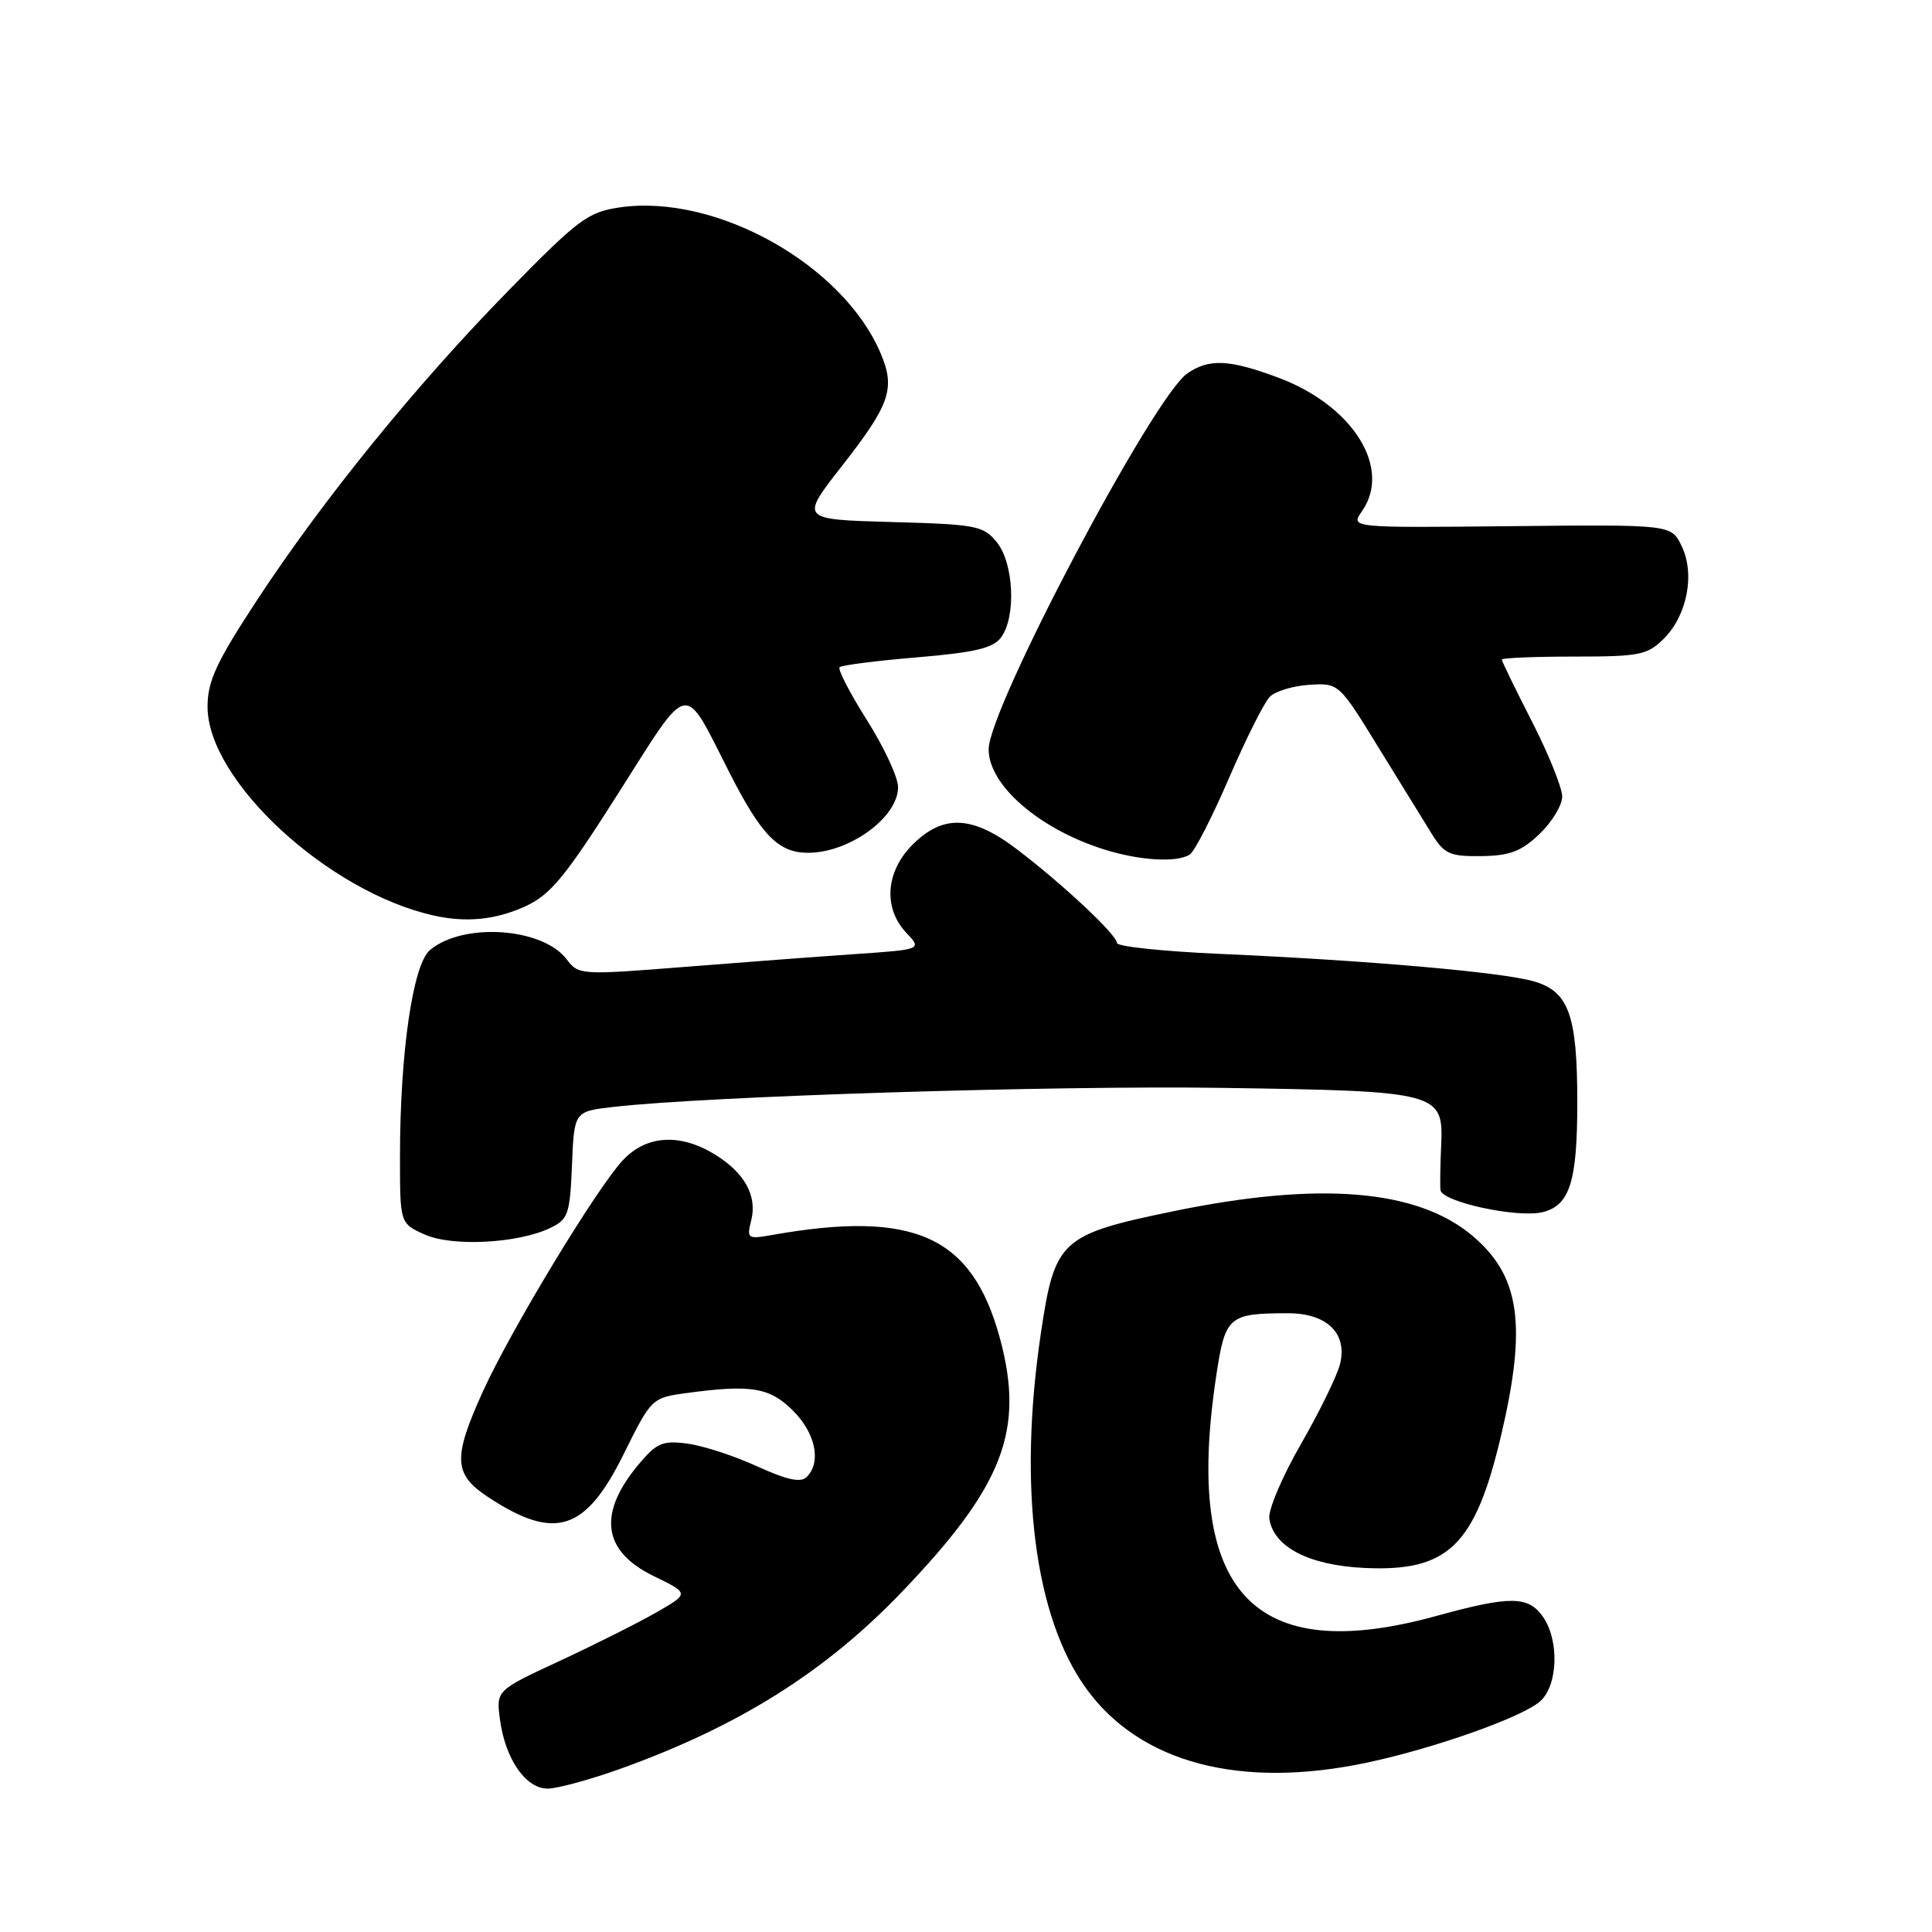 <?xml version="1.0" encoding="UTF-8" standalone="no"?>
<!DOCTYPE svg PUBLIC "-//W3C//DTD SVG 1.1//EN" "http://www.w3.org/Graphics/SVG/1.1/DTD/svg11.dtd" >
<svg xmlns="http://www.w3.org/2000/svg" xmlns:xlink="http://www.w3.org/1999/xlink" version="1.1" viewBox="0 0 256 256">
 <g >
 <path fill="currentColor"
d=" M 82.19 234.38 C 97.94 228.72 109.41 221.50 119.58 210.86 C 132.96 196.87 135.79 189.52 132.50 177.35 C 128.82 163.76 121.14 160.29 102.20 163.66 C 99.07 164.21 98.93 164.11 99.54 161.71 C 100.36 158.44 98.66 155.38 94.69 152.95 C 90.06 150.13 85.62 150.42 82.52 153.75 C 79.02 157.51 67.64 176.31 63.99 184.37 C 59.97 193.23 60.08 195.37 64.75 198.42 C 73.57 204.20 77.58 202.90 82.66 192.64 C 86.27 185.34 86.39 185.22 90.80 184.61 C 99.50 183.42 101.97 183.82 105.08 186.92 C 108.07 189.91 108.86 193.74 106.90 195.70 C 106.10 196.50 104.31 196.11 100.33 194.30 C 97.33 192.92 93.18 191.57 91.11 191.29 C 87.82 190.85 87.03 191.18 84.68 193.97 C 79.15 200.54 79.81 205.54 86.64 208.85 C 91.35 211.14 91.35 211.14 86.92 213.68 C 84.49 215.07 78.73 217.96 74.12 220.10 C 65.74 223.99 65.74 223.99 66.25 227.86 C 66.95 233.08 69.66 237.00 72.56 237.00 C 73.83 237.00 78.17 235.82 82.19 234.38 Z  M 181.12 233.56 C 190.08 231.66 201.77 227.52 204.10 225.41 C 206.45 223.29 206.63 217.34 204.44 214.22 C 202.50 211.45 200.09 211.43 190.26 214.14 C 166.01 220.81 156.89 210.96 161.11 182.63 C 162.33 174.38 162.71 174.04 170.60 174.01 C 175.80 174.00 178.55 176.63 177.57 180.71 C 177.20 182.24 174.87 187.02 172.39 191.33 C 169.91 195.63 168.02 200.09 168.19 201.23 C 168.75 204.98 173.42 207.41 180.78 207.76 C 191.91 208.29 195.47 204.83 198.93 190.09 C 202.34 175.53 201.40 169.04 195.09 163.73 C 187.76 157.57 174.81 156.51 155.50 160.49 C 140.52 163.59 139.76 164.28 137.92 176.67 C 134.88 197.10 137.08 214.29 143.95 223.77 C 151.08 233.61 164.37 237.11 181.12 233.56 Z  M 72.92 162.71 C 75.29 161.58 75.52 160.89 75.79 154.37 C 76.08 147.27 76.08 147.27 81.29 146.67 C 93.80 145.25 139.53 143.82 162.00 144.15 C 190.78 144.58 191.28 144.71 190.96 151.83 C 190.84 154.40 190.80 157.03 190.87 157.68 C 191.04 159.26 201.12 161.44 204.43 160.61 C 208.01 159.71 209.00 156.56 209.00 146.08 C 209.00 134.45 207.87 131.34 203.16 130.01 C 198.85 128.80 181.06 127.25 161.75 126.40 C 154.19 126.07 148.00 125.42 148.00 124.95 C 148.00 123.88 140.91 117.23 134.81 112.58 C 128.86 108.04 124.99 107.86 120.92 111.92 C 117.35 115.50 117.00 120.31 120.08 123.59 C 122.17 125.81 122.17 125.81 113.33 126.42 C 108.48 126.75 98.24 127.52 90.59 128.13 C 76.96 129.21 76.65 129.19 75.09 127.12 C 71.91 122.90 61.36 122.19 56.97 125.89 C 54.70 127.80 53.00 139.53 53.00 153.27 C 53.00 162.10 53.00 162.10 56.25 163.57 C 59.90 165.22 68.61 164.77 72.92 162.71 Z  M 69.53 120.13 C 72.95 118.57 74.82 116.31 81.97 105.05 C 91.53 90.00 90.47 90.20 96.61 102.28 C 100.88 110.69 103.14 113.00 107.07 113.00 C 112.55 113.00 119.00 108.30 119.00 104.30 C 119.00 103.01 117.15 99.02 114.88 95.43 C 112.61 91.84 110.98 88.68 111.25 88.41 C 111.52 88.14 116.15 87.55 121.54 87.10 C 129.23 86.45 131.62 85.88 132.66 84.44 C 134.66 81.71 134.34 74.64 132.09 71.86 C 130.31 69.65 129.39 69.48 118.10 69.17 C 106.02 68.83 106.02 68.83 111.52 61.80 C 117.92 53.62 118.66 51.51 116.72 46.89 C 111.79 35.11 94.89 25.63 82.13 27.48 C 77.89 28.10 76.64 29.04 67.41 38.47 C 55.13 51.01 42.85 66.13 34.07 79.50 C 28.67 87.73 27.51 90.23 27.50 93.63 C 27.49 103.43 43.51 118.22 57.50 121.32 C 61.76 122.27 65.66 121.88 69.53 120.13 Z  M 157.65 113.23 C 158.28 112.83 160.63 108.26 162.86 103.07 C 165.10 97.89 167.53 93.05 168.26 92.32 C 168.99 91.59 171.34 90.88 173.49 90.74 C 177.39 90.50 177.42 90.52 182.63 99.00 C 185.51 103.67 188.70 108.85 189.72 110.50 C 191.38 113.17 192.11 113.49 196.29 113.44 C 200.07 113.39 201.60 112.80 204.00 110.50 C 205.65 108.92 207.00 106.69 207.00 105.54 C 207.00 104.39 205.20 99.93 203.00 95.62 C 200.80 91.32 199.00 87.62 199.00 87.40 C 199.00 87.18 203.30 87.00 208.55 87.00 C 217.27 87.00 218.30 86.80 220.48 84.61 C 223.57 81.52 224.62 76.05 222.82 72.34 C 221.45 69.50 221.45 69.50 200.19 69.72 C 178.93 69.94 178.93 69.94 180.46 67.75 C 184.47 62.03 179.28 53.74 169.38 50.04 C 162.88 47.61 160.18 47.49 157.30 49.50 C 152.76 52.69 131.00 93.87 131.00 99.29 C 131.00 104.05 137.72 109.87 146.32 112.56 C 151.04 114.04 155.94 114.33 157.65 113.23 Z "/>
</g>
</svg>